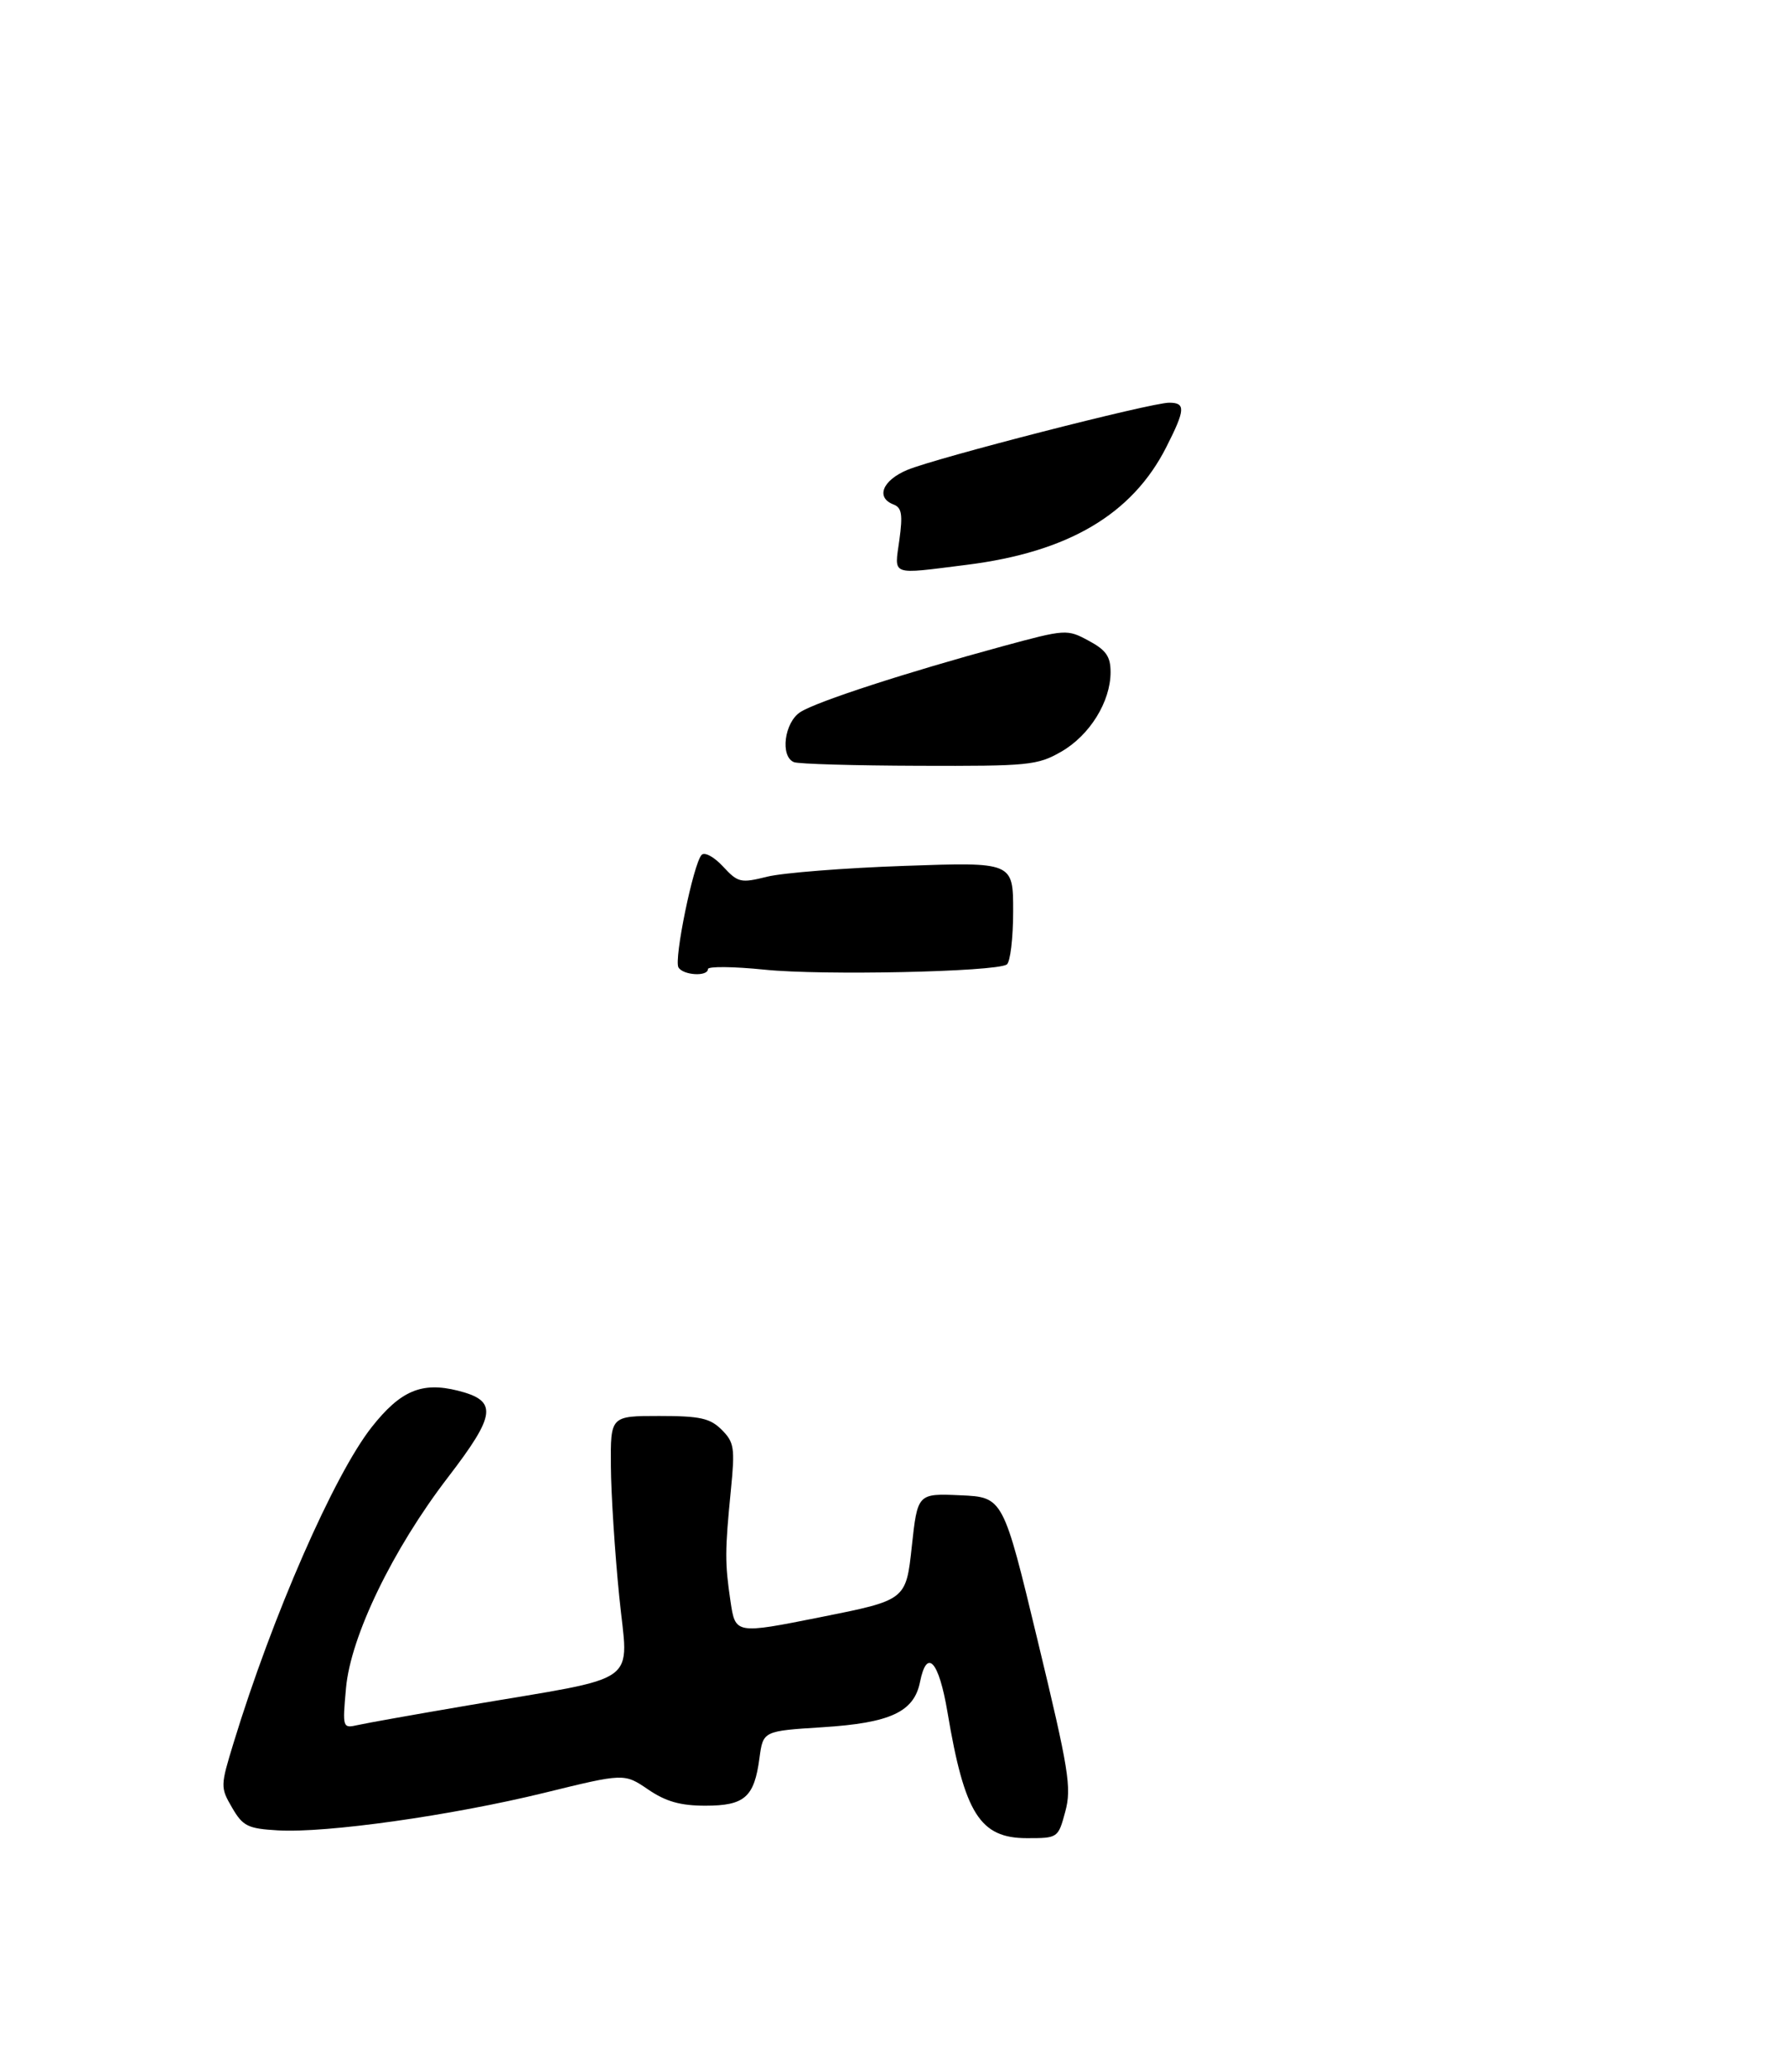 <?xml version="1.0" encoding="UTF-8" standalone="no"?>
<!DOCTYPE svg PUBLIC "-//W3C//DTD SVG 1.1//EN" "http://www.w3.org/Graphics/SVG/1.1/DTD/svg11.dtd" >
<svg xmlns="http://www.w3.org/2000/svg" xmlns:xlink="http://www.w3.org/1999/xlink" version="1.1" viewBox="0 0 275 319">
 <g >
 <path fill="currentColor"
d=" M 164.03 278.90 C 165.02 275.22 164.57 272.47 159.79 252.65 C 154.46 230.50 154.46 230.50 147.87 230.21 C 141.28 229.92 141.28 229.92 140.39 238.13 C 139.50 246.35 139.50 246.35 126.36 248.97 C 113.23 251.59 113.23 251.59 112.48 246.54 C 111.60 240.59 111.61 238.80 112.54 229.38 C 113.18 222.92 113.05 222.05 111.13 220.13 C 109.34 218.34 107.81 218.00 101.50 218.00 C 94.00 218.00 94.00 218.00 94.06 225.75 C 94.09 230.01 94.67 239.00 95.34 245.71 C 96.73 259.74 99.26 257.92 72.00 262.57 C 64.03 263.93 56.42 265.28 55.11 265.58 C 52.74 266.11 52.72 266.05 53.28 259.86 C 54.00 251.91 60.46 238.55 68.95 227.48 C 76.43 217.73 76.67 215.66 70.49 214.10 C 64.94 212.71 61.67 214.09 57.23 219.72 C 51.44 227.07 41.94 248.77 35.97 268.31 C 33.93 274.98 33.92 275.18 35.74 278.31 C 37.40 281.16 38.15 281.53 42.79 281.80 C 50.24 282.24 69.50 279.52 83.81 276.02 C 96.11 273.00 96.11 273.00 99.79 275.50 C 102.53 277.37 104.77 278.00 108.61 278.00 C 114.66 278.00 116.14 276.70 116.94 270.66 C 117.50 266.50 117.50 266.50 126.67 265.92 C 137.09 265.26 140.74 263.57 141.66 258.95 C 142.72 253.67 144.56 255.70 145.89 263.61 C 148.51 279.23 150.89 283.00 158.12 283.00 C 162.90 283.00 162.93 282.98 164.03 278.90 Z  M 104.47 148.95 C 103.73 147.75 106.77 132.95 108.03 131.62 C 108.49 131.13 109.94 131.91 111.32 133.40 C 113.64 135.90 114.04 135.99 118.14 134.97 C 120.54 134.38 130.04 133.63 139.25 133.31 C 156.00 132.72 156.00 132.72 156.00 140.30 C 156.00 144.47 155.55 148.16 155.01 148.50 C 153.18 149.63 126.60 150.20 117.75 149.29 C 112.94 148.80 109.00 148.76 109.00 149.20 C 109.00 150.38 105.22 150.17 104.47 148.95 Z  M 122.25 117.34 C 120.09 116.47 120.77 111.19 123.25 109.62 C 125.79 108.00 139.61 103.51 154.37 99.50 C 164.10 96.86 164.30 96.85 167.62 98.64 C 170.32 100.09 171.00 101.07 171.00 103.49 C 171.00 108.04 167.78 113.22 163.40 115.73 C 159.75 117.83 158.36 117.96 141.50 117.90 C 131.60 117.87 122.94 117.62 122.25 117.34 Z  M 138.48 83.14 C 139.02 79.21 138.85 78.15 137.58 77.67 C 134.81 76.61 135.87 73.95 139.70 72.35 C 144.16 70.49 177.22 62.00 180.02 62.00 C 182.58 62.00 182.52 63.05 179.59 68.82 C 174.34 79.19 164.49 85.00 148.85 86.96 C 136.94 88.45 137.71 88.74 138.48 83.14 Z "/>
</g>
</svg>